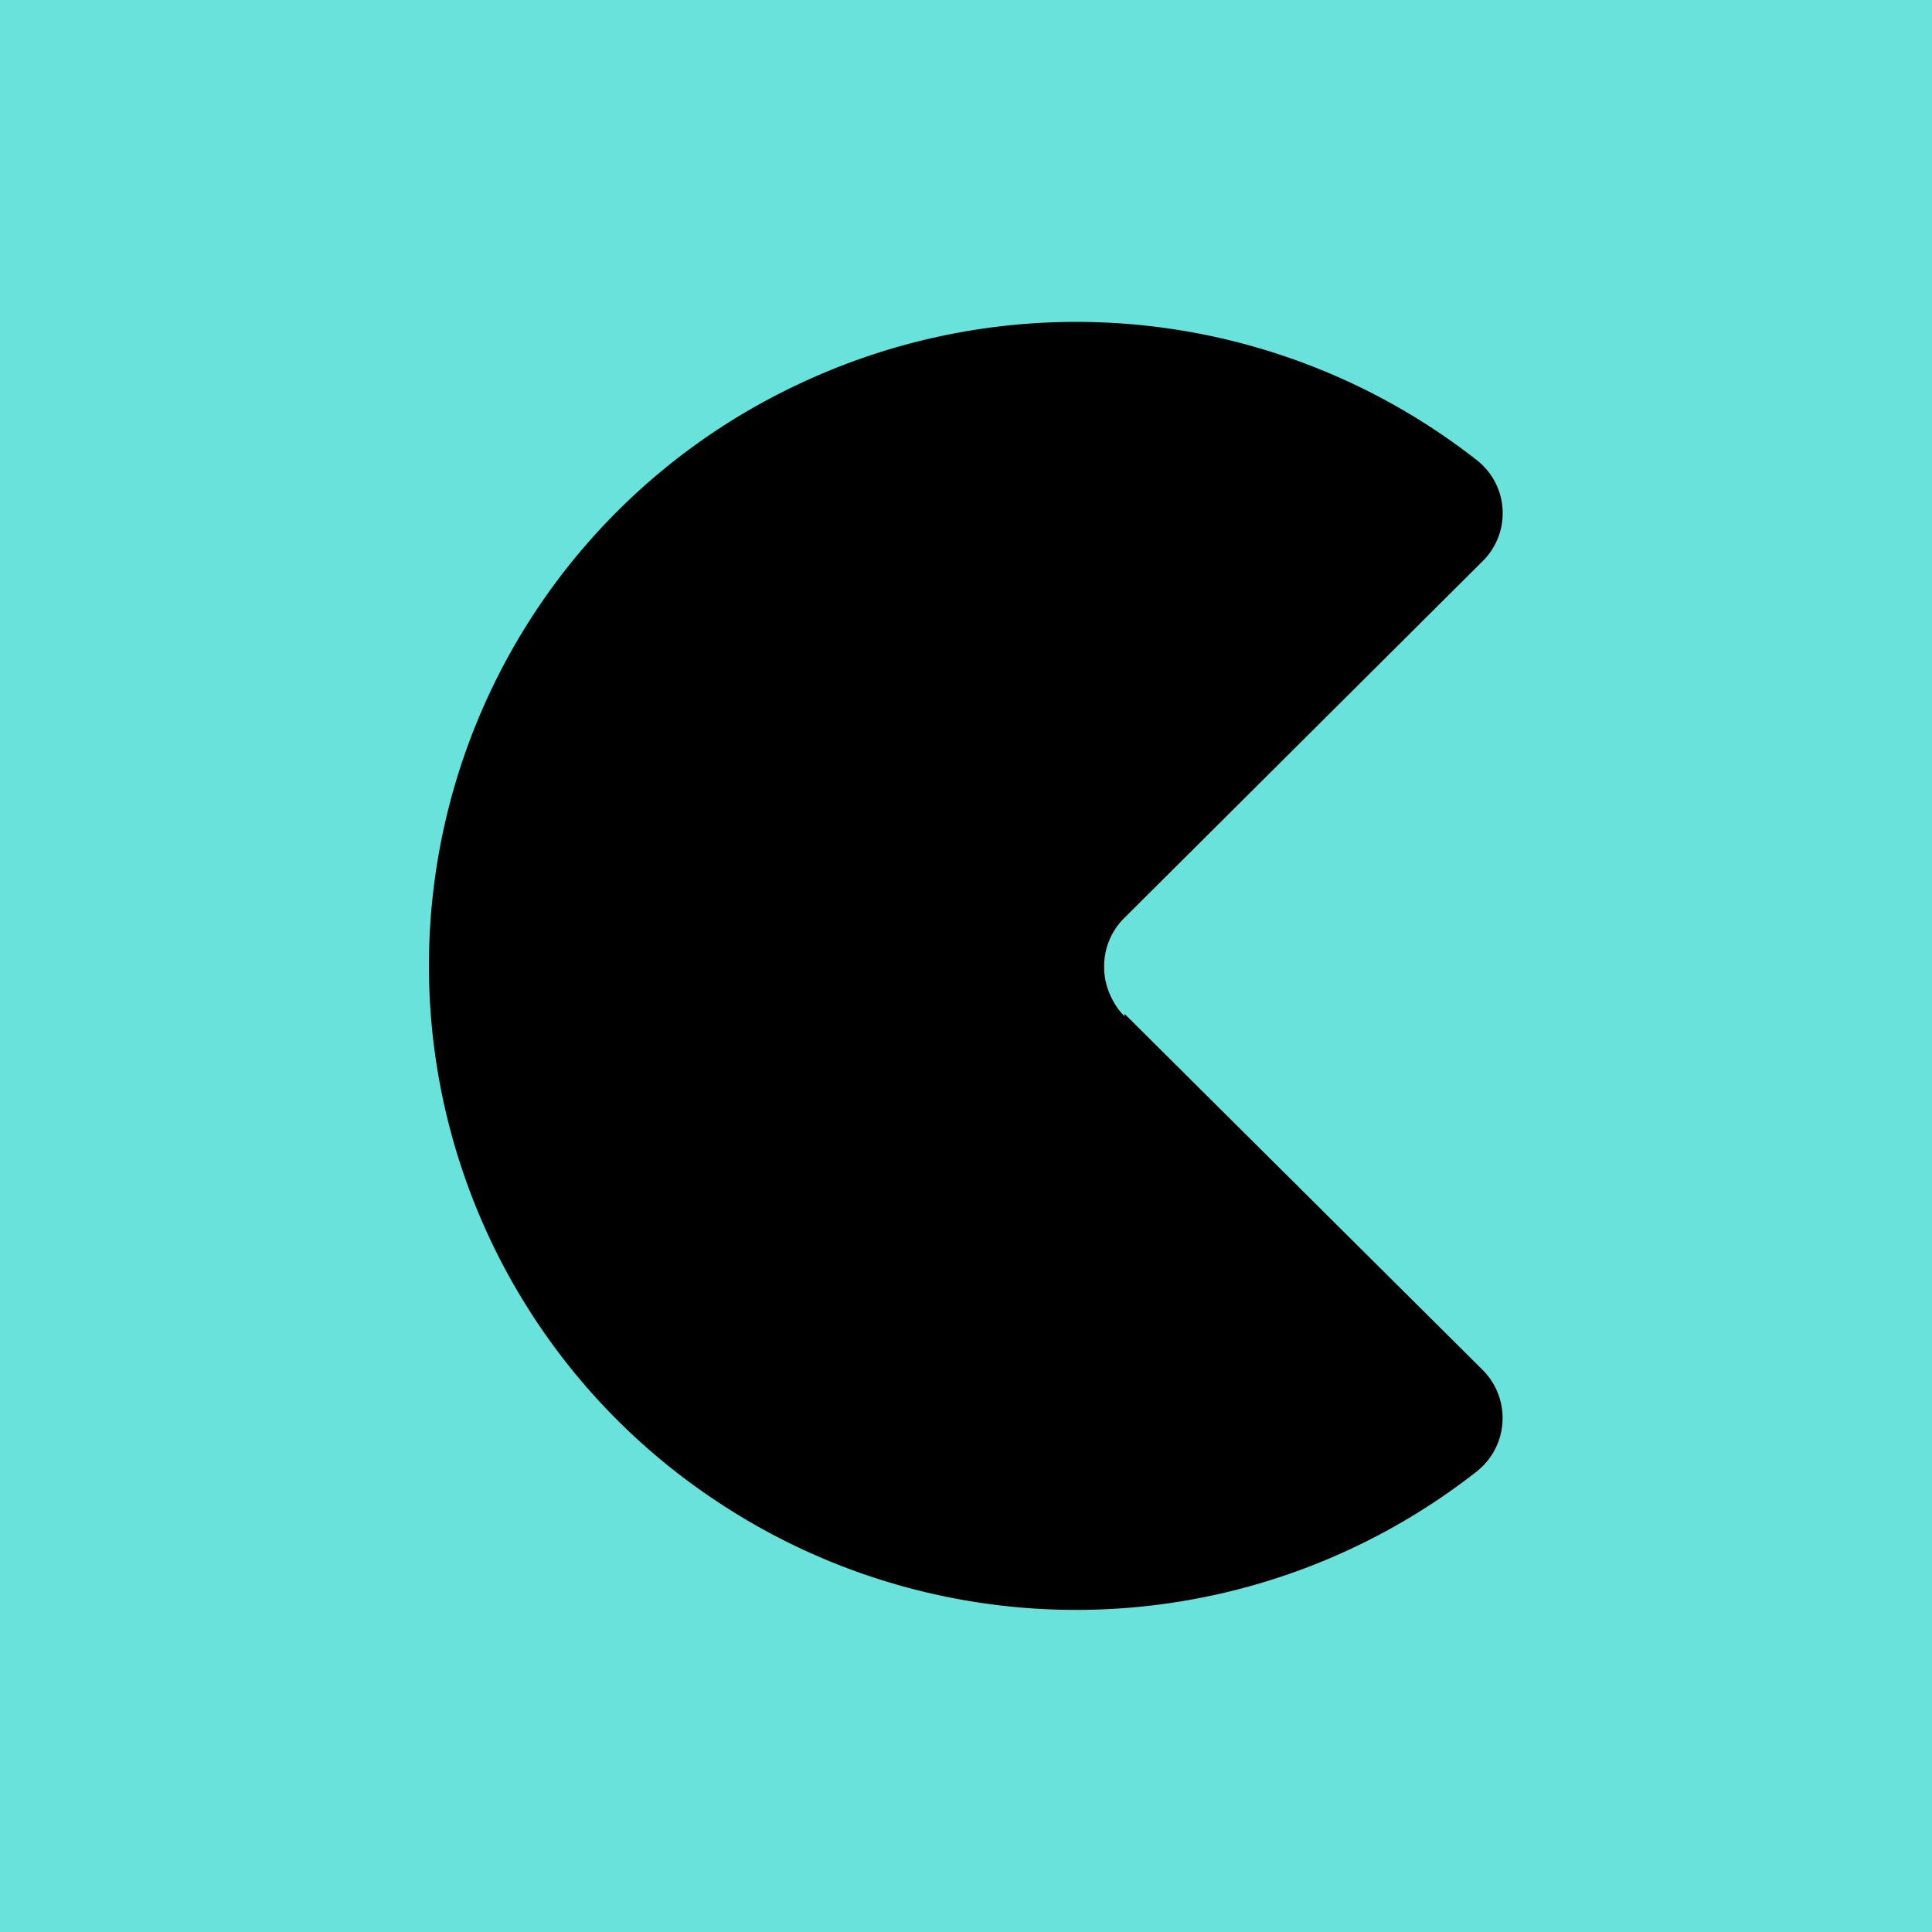 <svg xmlns="http://www.w3.org/2000/svg" width="24" height="24" fill="none" viewBox="0 0 24 24">
    <g clip-path="url(#CREAM__a)">
        <path fill="#69E2DB" d="M24 0H0v24h24z"/>
        <path fill="#000" d="m13.97 12.595 4.453 4.428a.845.845 0 0 1-.09 1.265 8.06 8.06 0 0 1-9.457.343A7.978 7.978 0 0 1 9.883 4.79a8.07 8.07 0 0 1 8.48.94.837.837 0 0 1 .055 1.241l-4.452 4.433a.84.84 0 0 0-.25.61c0 .115.024.23.07.335.044.1.104.2.184.275z"/>
    </g>
    <defs>
        <clipPath id="CREAM__a">
            <path fill="#fff" d="M0 0h24v24H0z"/>
        </clipPath>
    </defs>
</svg>
